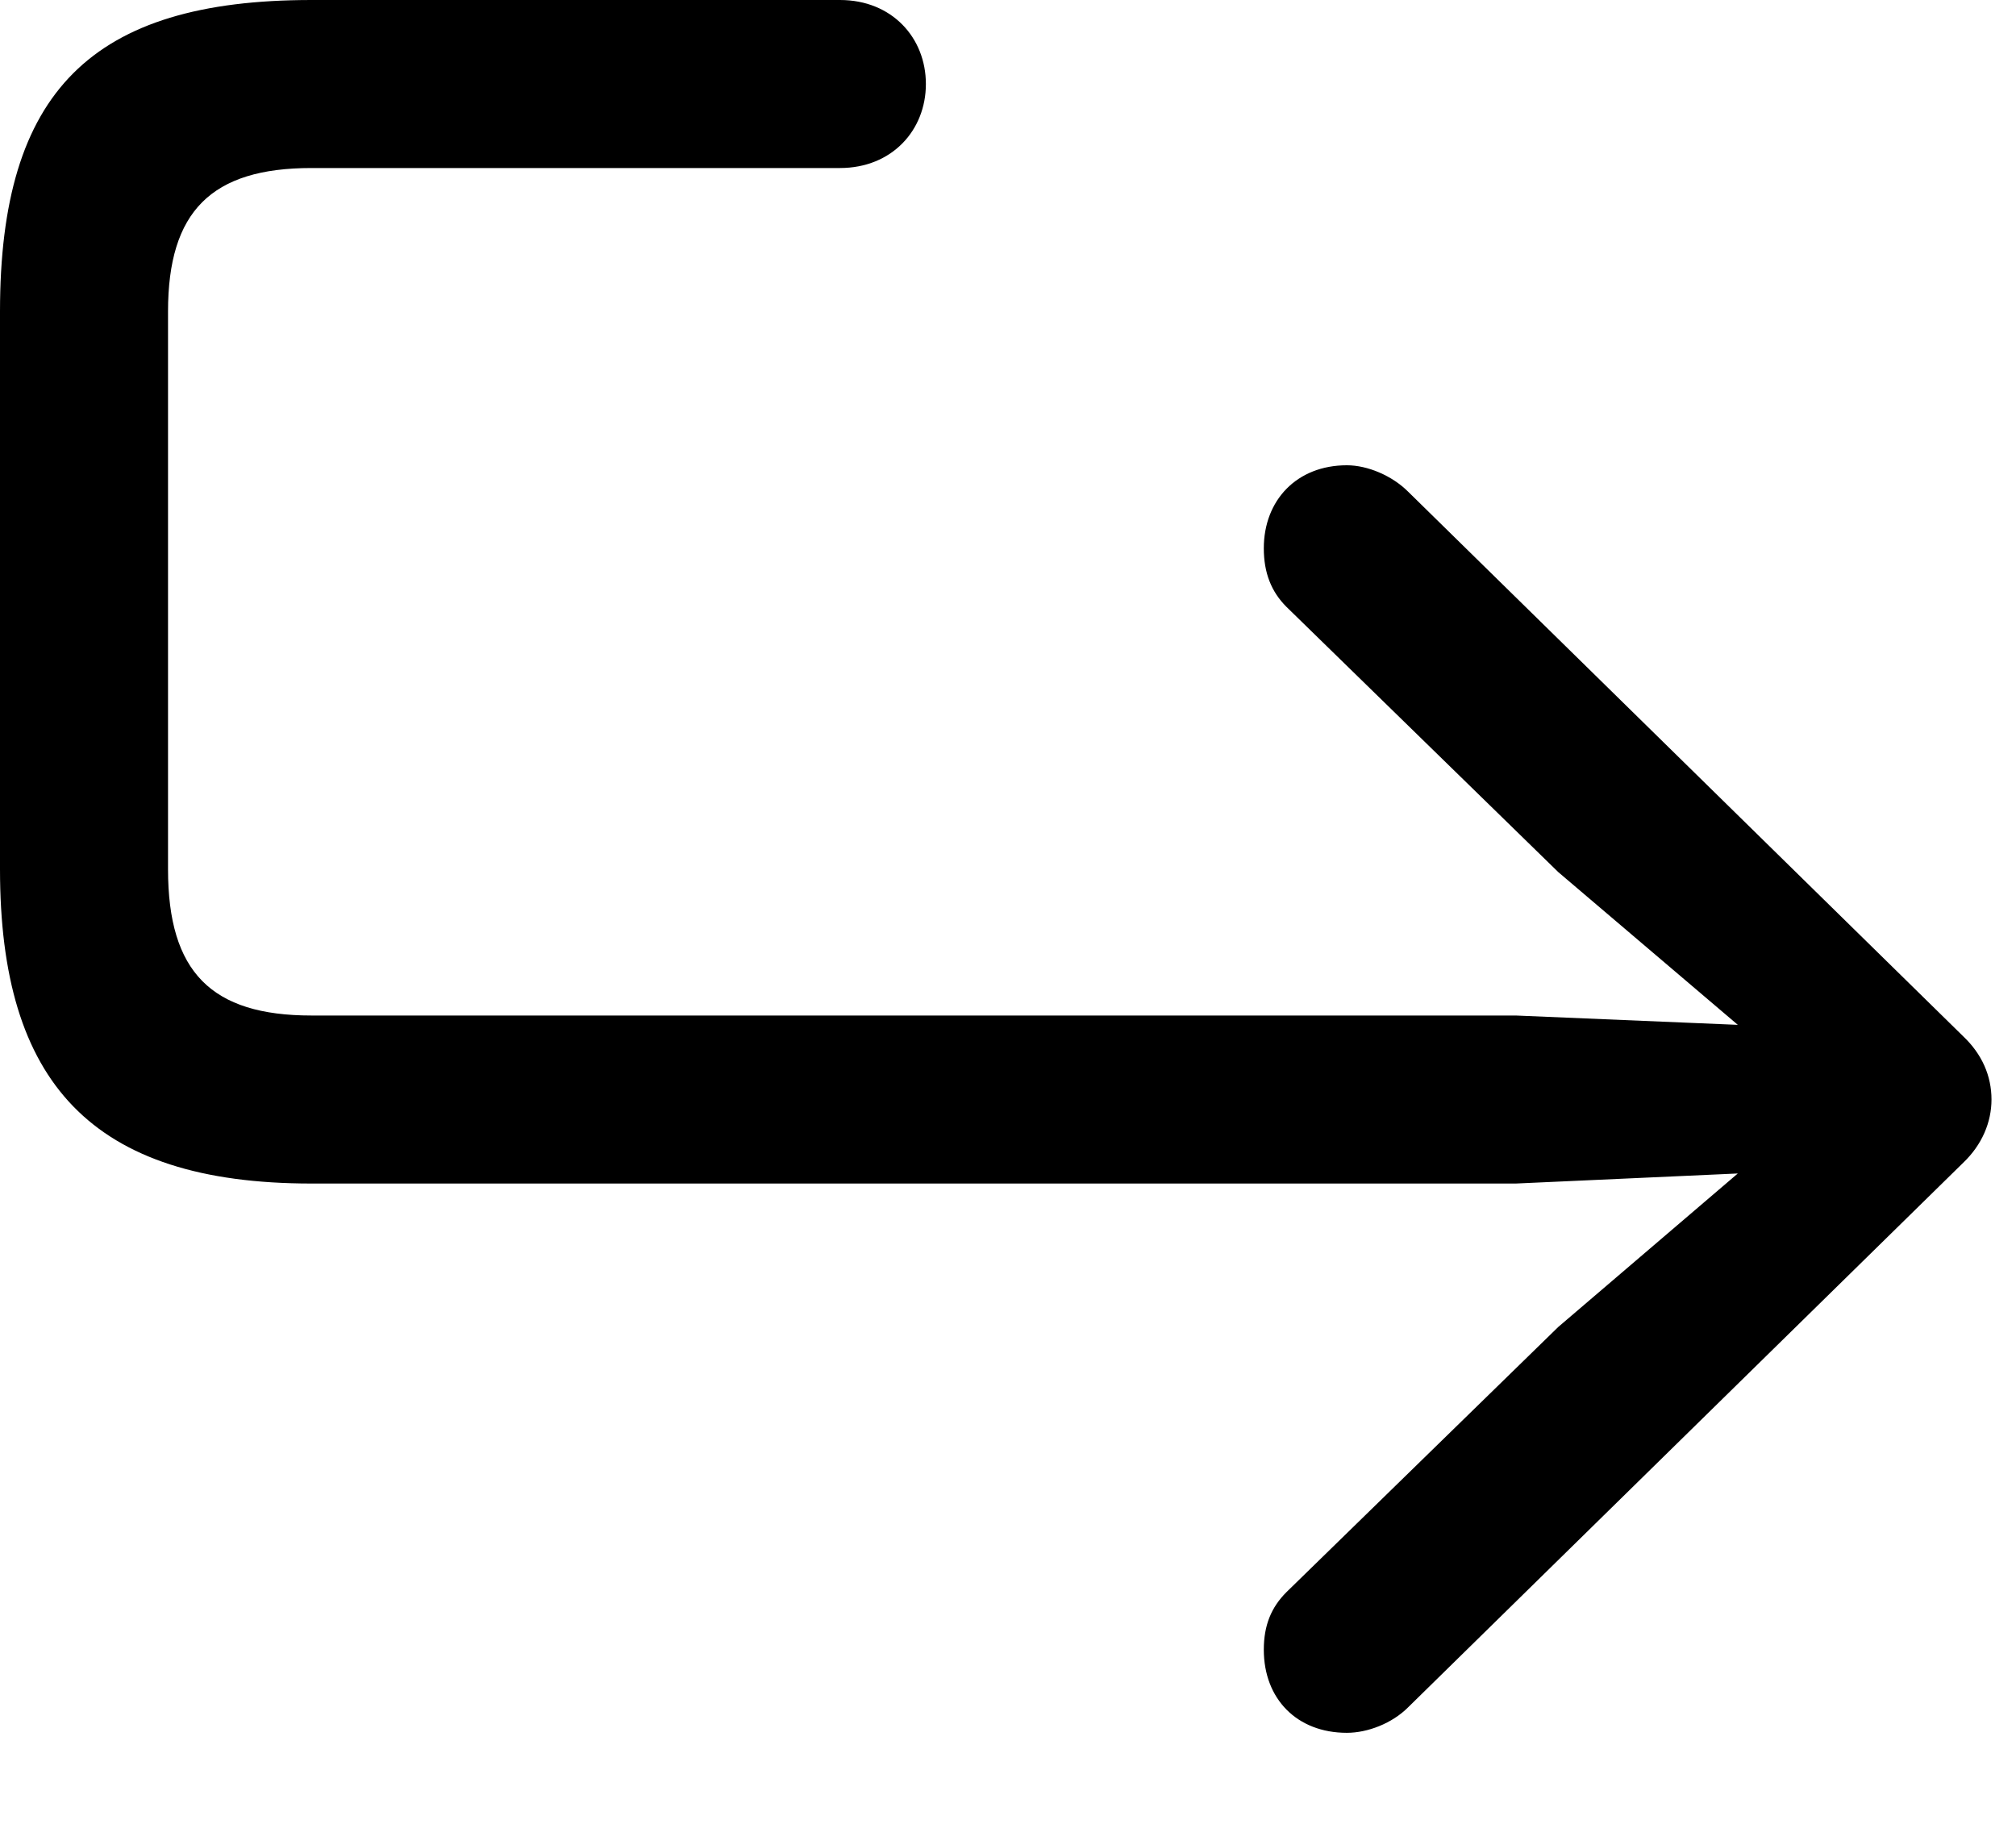 <svg version="1.1" xmlns="http://www.w3.org/2000/svg" xmlns:xlink="http://www.w3.org/1999/xlink" viewBox="0 0 29.203 26.428">
 <g>
  
  <path d="M19.51 25.102C19.811 25.102 20.166 24.965 20.398 24.732L28.438 16.844C28.711 16.584 28.848 16.256 28.848 15.928C28.848 15.586 28.711 15.271 28.438 15.012L20.398 7.123C20.166 6.891 19.811 6.74 19.51 6.74C18.785 6.74 18.307 7.246 18.307 7.943C18.307 8.299 18.416 8.572 18.635 8.791L22.572 12.633L25.963 15.518L26.195 14.889L21.957 14.711L4.512 14.711C3.062 14.711 2.434 14.082 2.434 12.592L2.434 4.512C2.434 3.062 3.062 2.434 4.512 2.434L12.168 2.434C12.92 2.434 13.412 1.887 13.412 1.217C13.412 0.547 12.92 0 12.168 0L4.512 0C1.326 0 0 1.326 0 4.512L0 12.592C0 15.682 1.326 17.145 4.512 17.145L21.957 17.145L26.195 16.953L25.963 16.324L22.572 19.223L18.635 23.064C18.416 23.283 18.307 23.543 18.307 23.898C18.307 24.609 18.785 25.102 19.51 25.102Z" style="fill:hsl(0 0 0/0.85)"></path>
 </g>
</svg>